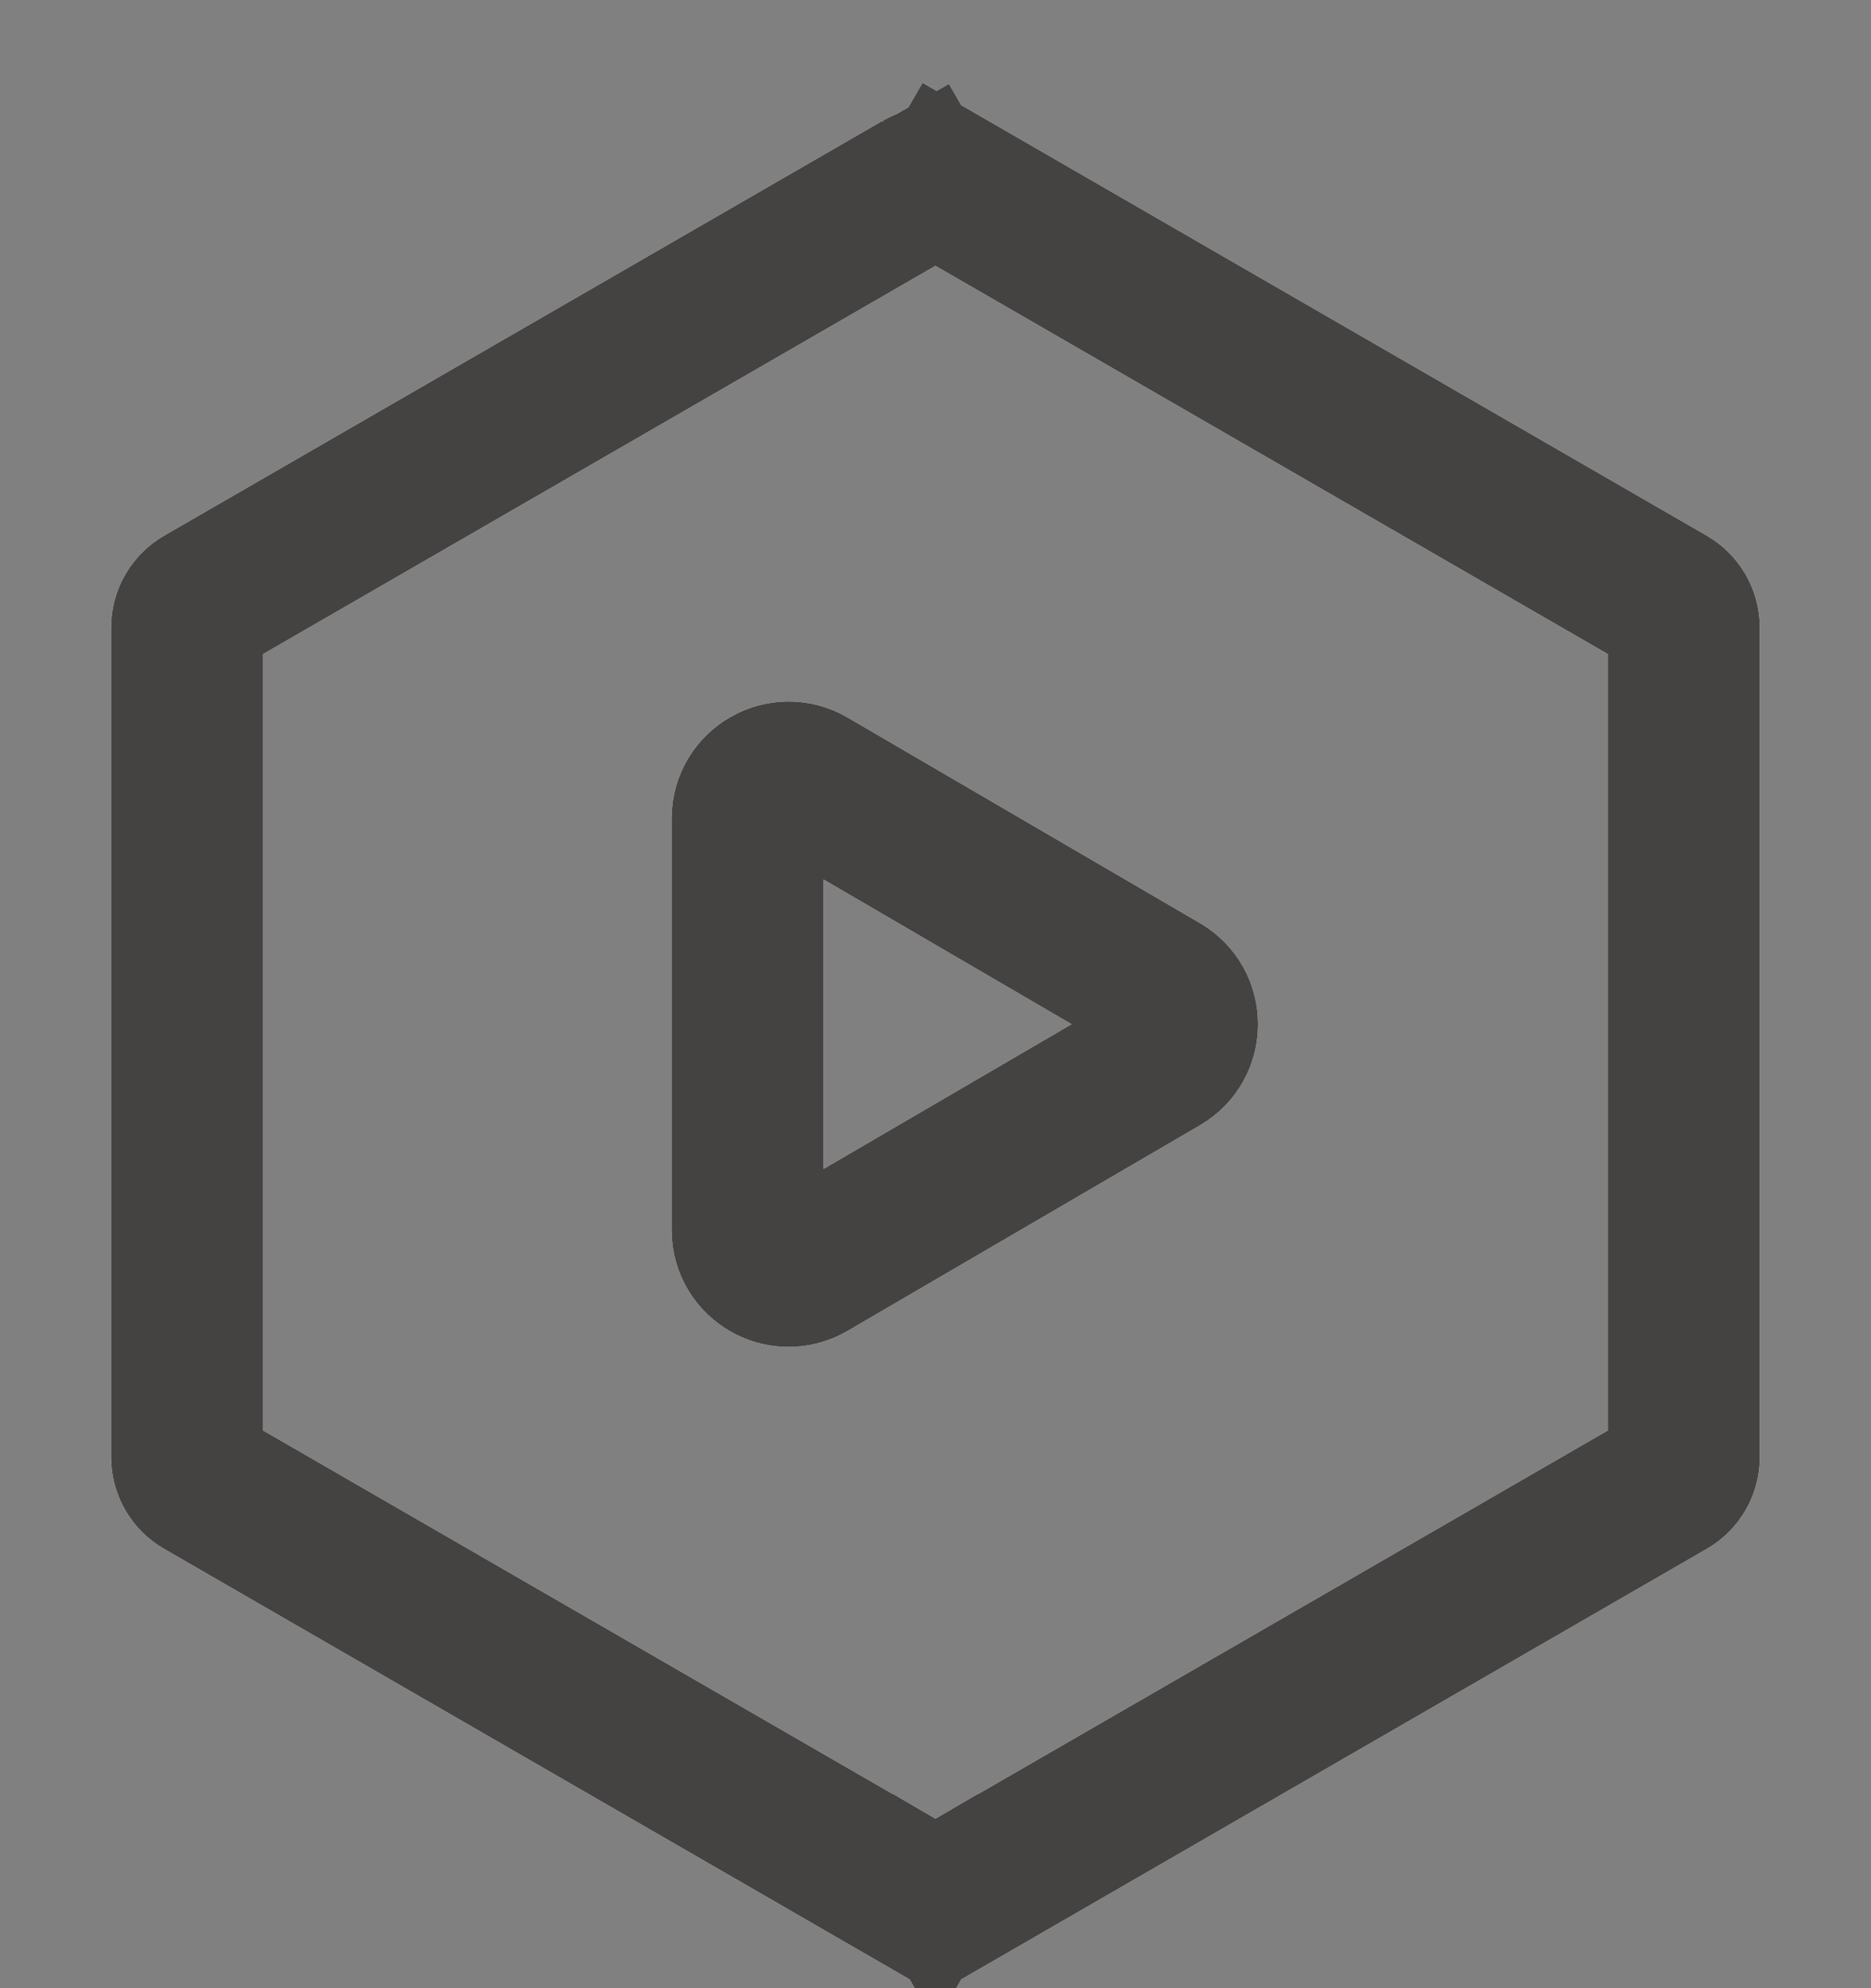 <svg width="16" height="17" viewBox="0 0 16 17" fill="none" xmlns="http://www.w3.org/2000/svg">
<rect x="0" y="0" width="16" height="17" fill="#808080" stroke="none"/>
<path d="M7.872 1.596C7.951 1.551 8.048 1.551 8.127 1.596L8.452 1.033L8.127 1.596L14.272 5.144C14.35 5.19 14.399 5.274 14.399 5.364V12.46C14.399 12.551 14.35 12.635 14.272 12.68L8.127 16.228L8.452 16.791L8.127 16.228C8.048 16.274 7.951 16.274 7.872 16.228L7.547 16.791L7.872 16.228L1.727 12.68C1.649 12.635 1.6 12.551 1.6 12.46V5.364C1.6 5.274 1.649 5.19 1.727 5.144L7.872 1.596L7.552 1.042L7.872 1.596Z" stroke="white" stroke-width="1.3"/>
<path d="M7.872 1.596C7.951 1.551 8.048 1.551 8.127 1.596L8.452 1.033L8.127 1.596L14.272 5.144C14.35 5.19 14.399 5.274 14.399 5.364V12.46C14.399 12.551 14.35 12.635 14.272 12.68L8.127 16.228L8.452 16.791L8.127 16.228C8.048 16.274 7.951 16.274 7.872 16.228L7.547 16.791L7.872 16.228L1.727 12.68C1.649 12.635 1.6 12.551 1.6 12.46V5.364C1.6 5.274 1.649 5.19 1.727 5.144L7.872 1.596L7.552 1.042L7.872 1.596Z" stroke="#454242" stroke-width="1.3"/>
<path d="M9.935 8.455C10.166 8.59 10.166 8.925 9.935 9.06L6.92 10.819C6.686 10.955 6.393 10.787 6.393 10.517L6.393 6.999C6.393 6.729 6.686 6.56 6.92 6.696L9.935 8.455Z" stroke="white" stroke-width="1.3"/>
<path d="M9.935 8.455C10.166 8.59 10.166 8.925 9.935 9.06L6.92 10.819C6.686 10.955 6.393 10.787 6.393 10.517L6.393 6.999C6.393 6.729 6.686 6.56 6.92 6.696L9.935 8.455Z" stroke="#454242" stroke-width="1.3"/>
</svg>
